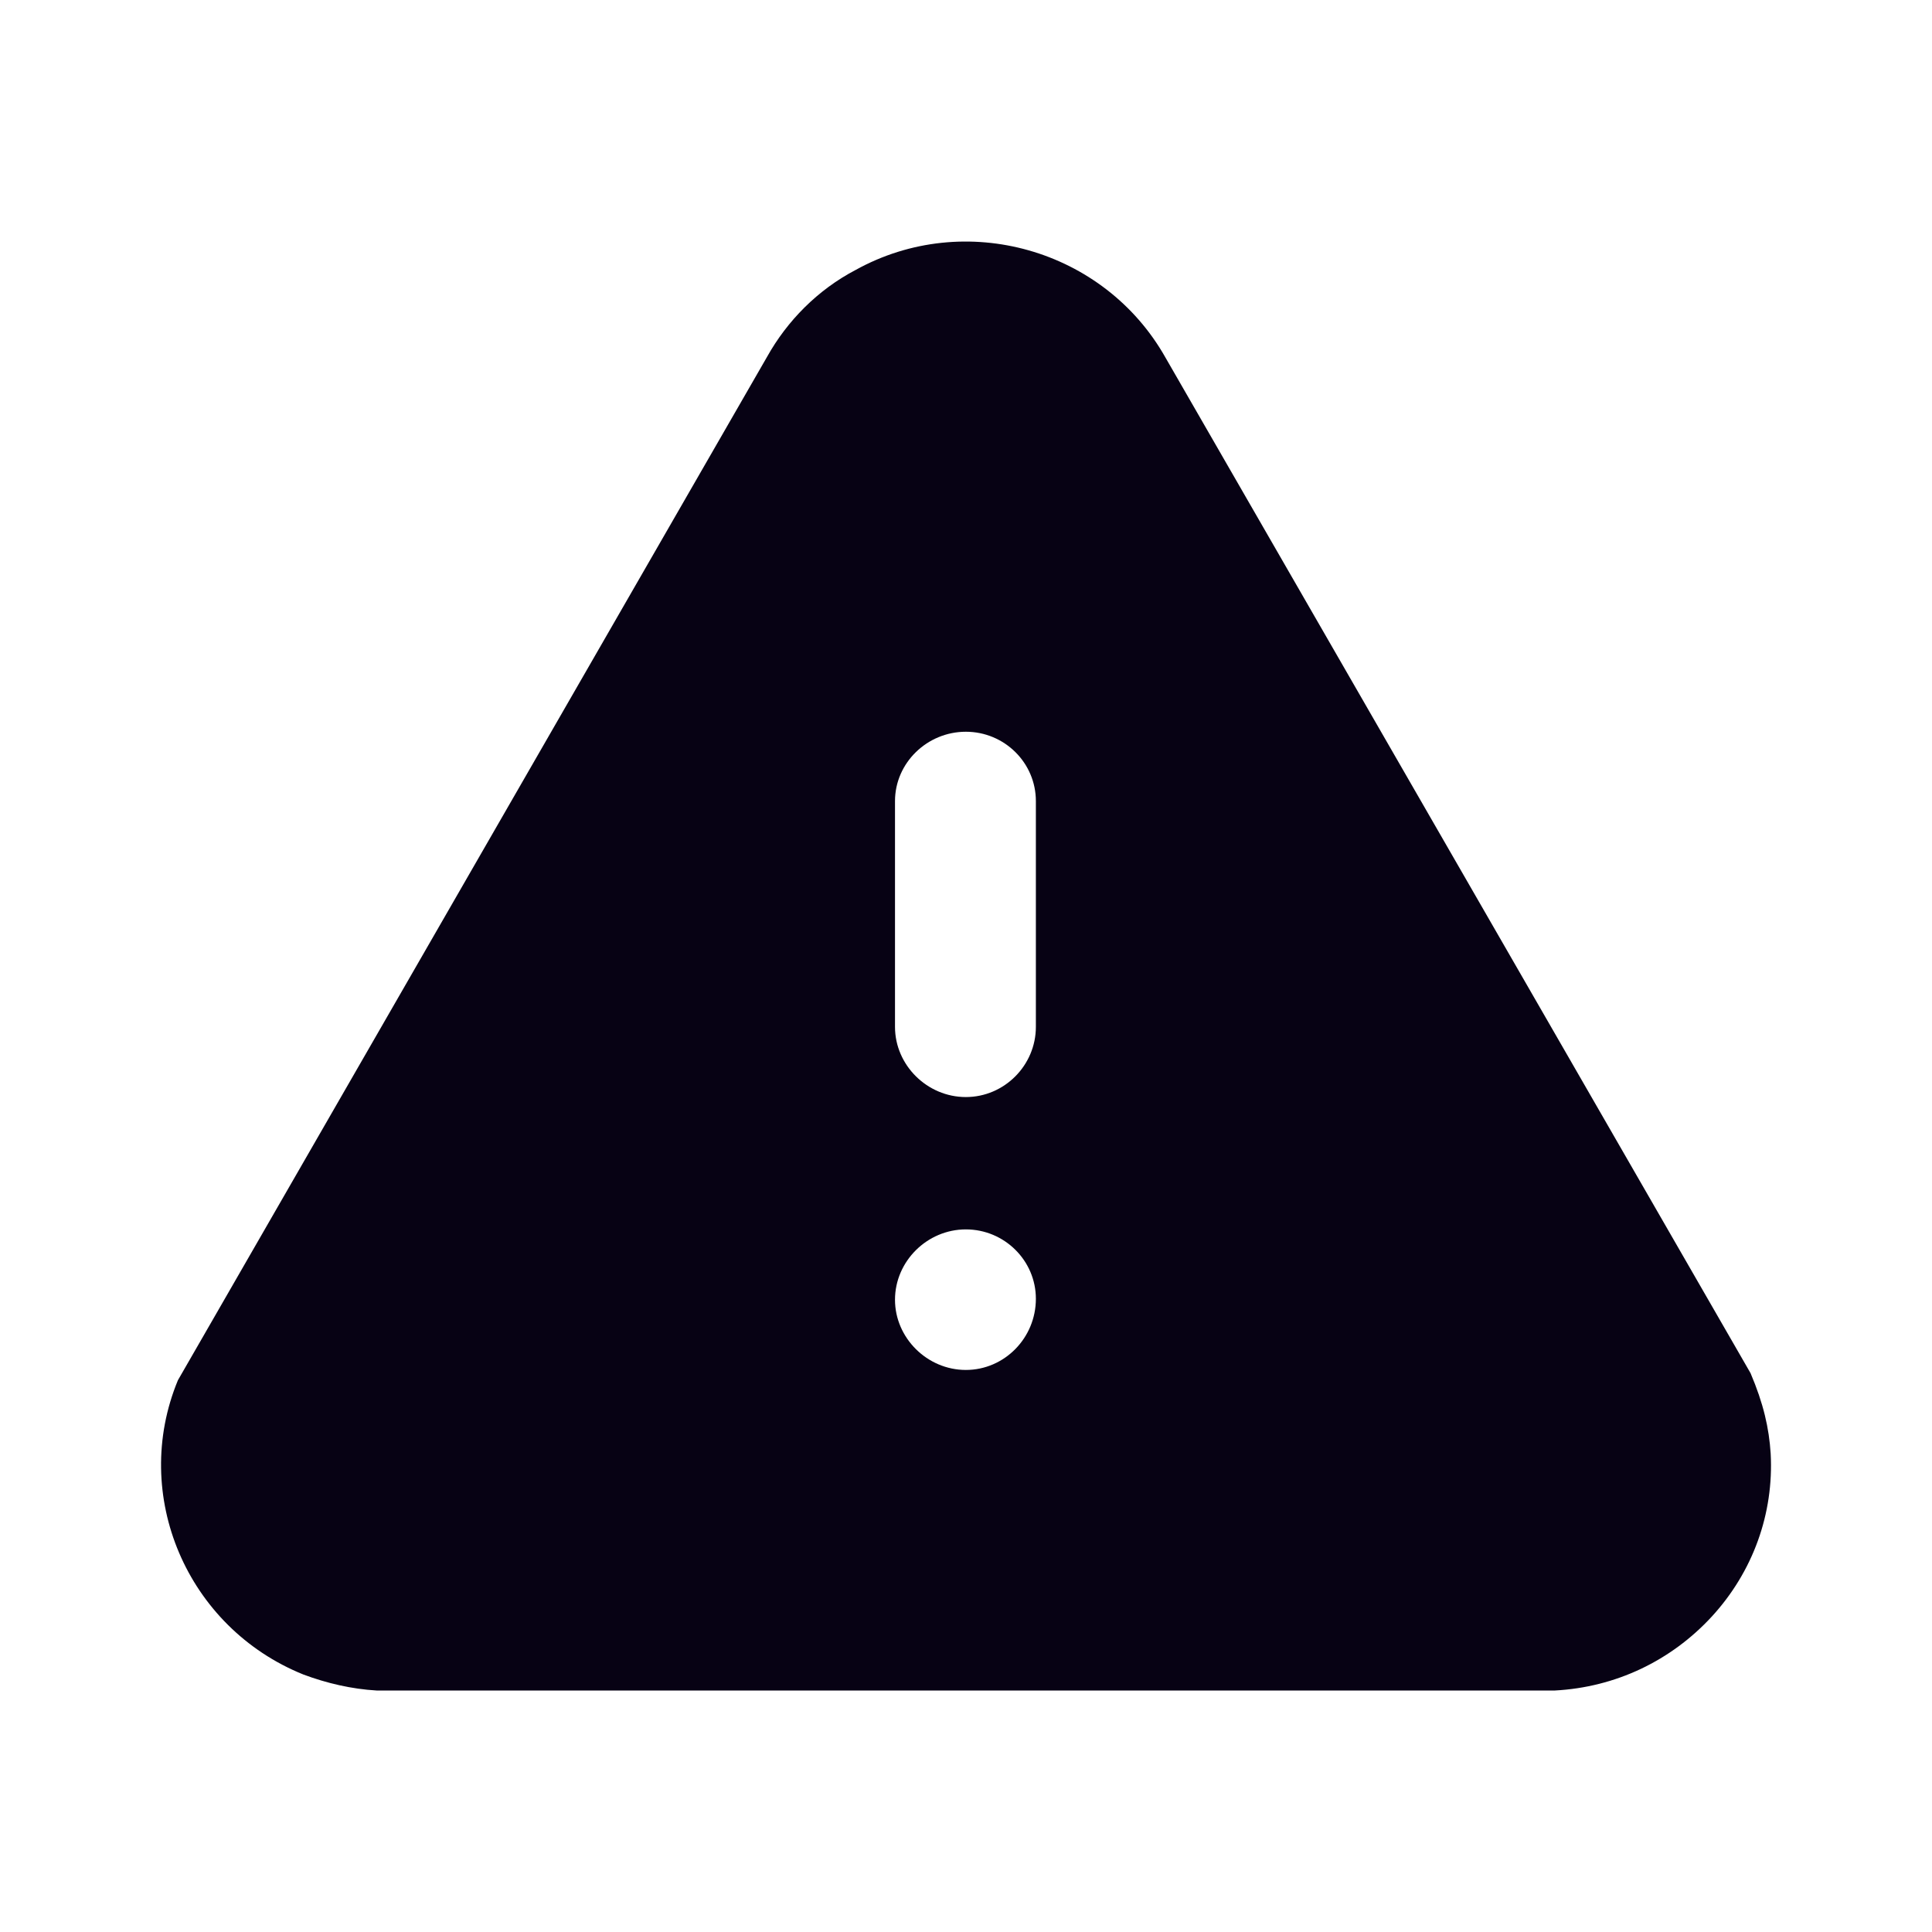 <svg width="12" height="12" viewBox="0 0 12 12" fill="none" xmlns="http://www.w3.org/2000/svg">
<path fill-rule="evenodd" clip-rule="evenodd" d="M7.239 2.221L10.873 8.529C10.953 8.717 10.988 8.87 10.998 9.029C11.018 9.401 10.888 9.762 10.633 10.04C10.378 10.317 10.033 10.48 9.658 10.5H2.339C2.184 10.491 2.03 10.455 1.885 10.401C1.16 10.109 0.81 9.286 1.105 8.573L4.764 2.217C4.889 1.993 5.079 1.8 5.314 1.677C5.994 1.3 6.859 1.547 7.239 2.221ZM6.434 6.378C6.434 6.616 6.239 6.814 5.999 6.814C5.759 6.814 5.559 6.616 5.559 6.378V4.976C5.559 4.738 5.759 4.545 5.999 4.545C6.239 4.545 6.434 4.738 6.434 4.976V6.378ZM5.999 8.509C5.759 8.509 5.559 8.31 5.559 8.073C5.559 7.834 5.759 7.636 5.999 7.636C6.239 7.636 6.434 7.83 6.434 8.067C6.434 8.31 6.239 8.509 5.999 8.509Z" fill="#070214"/>
</svg>
